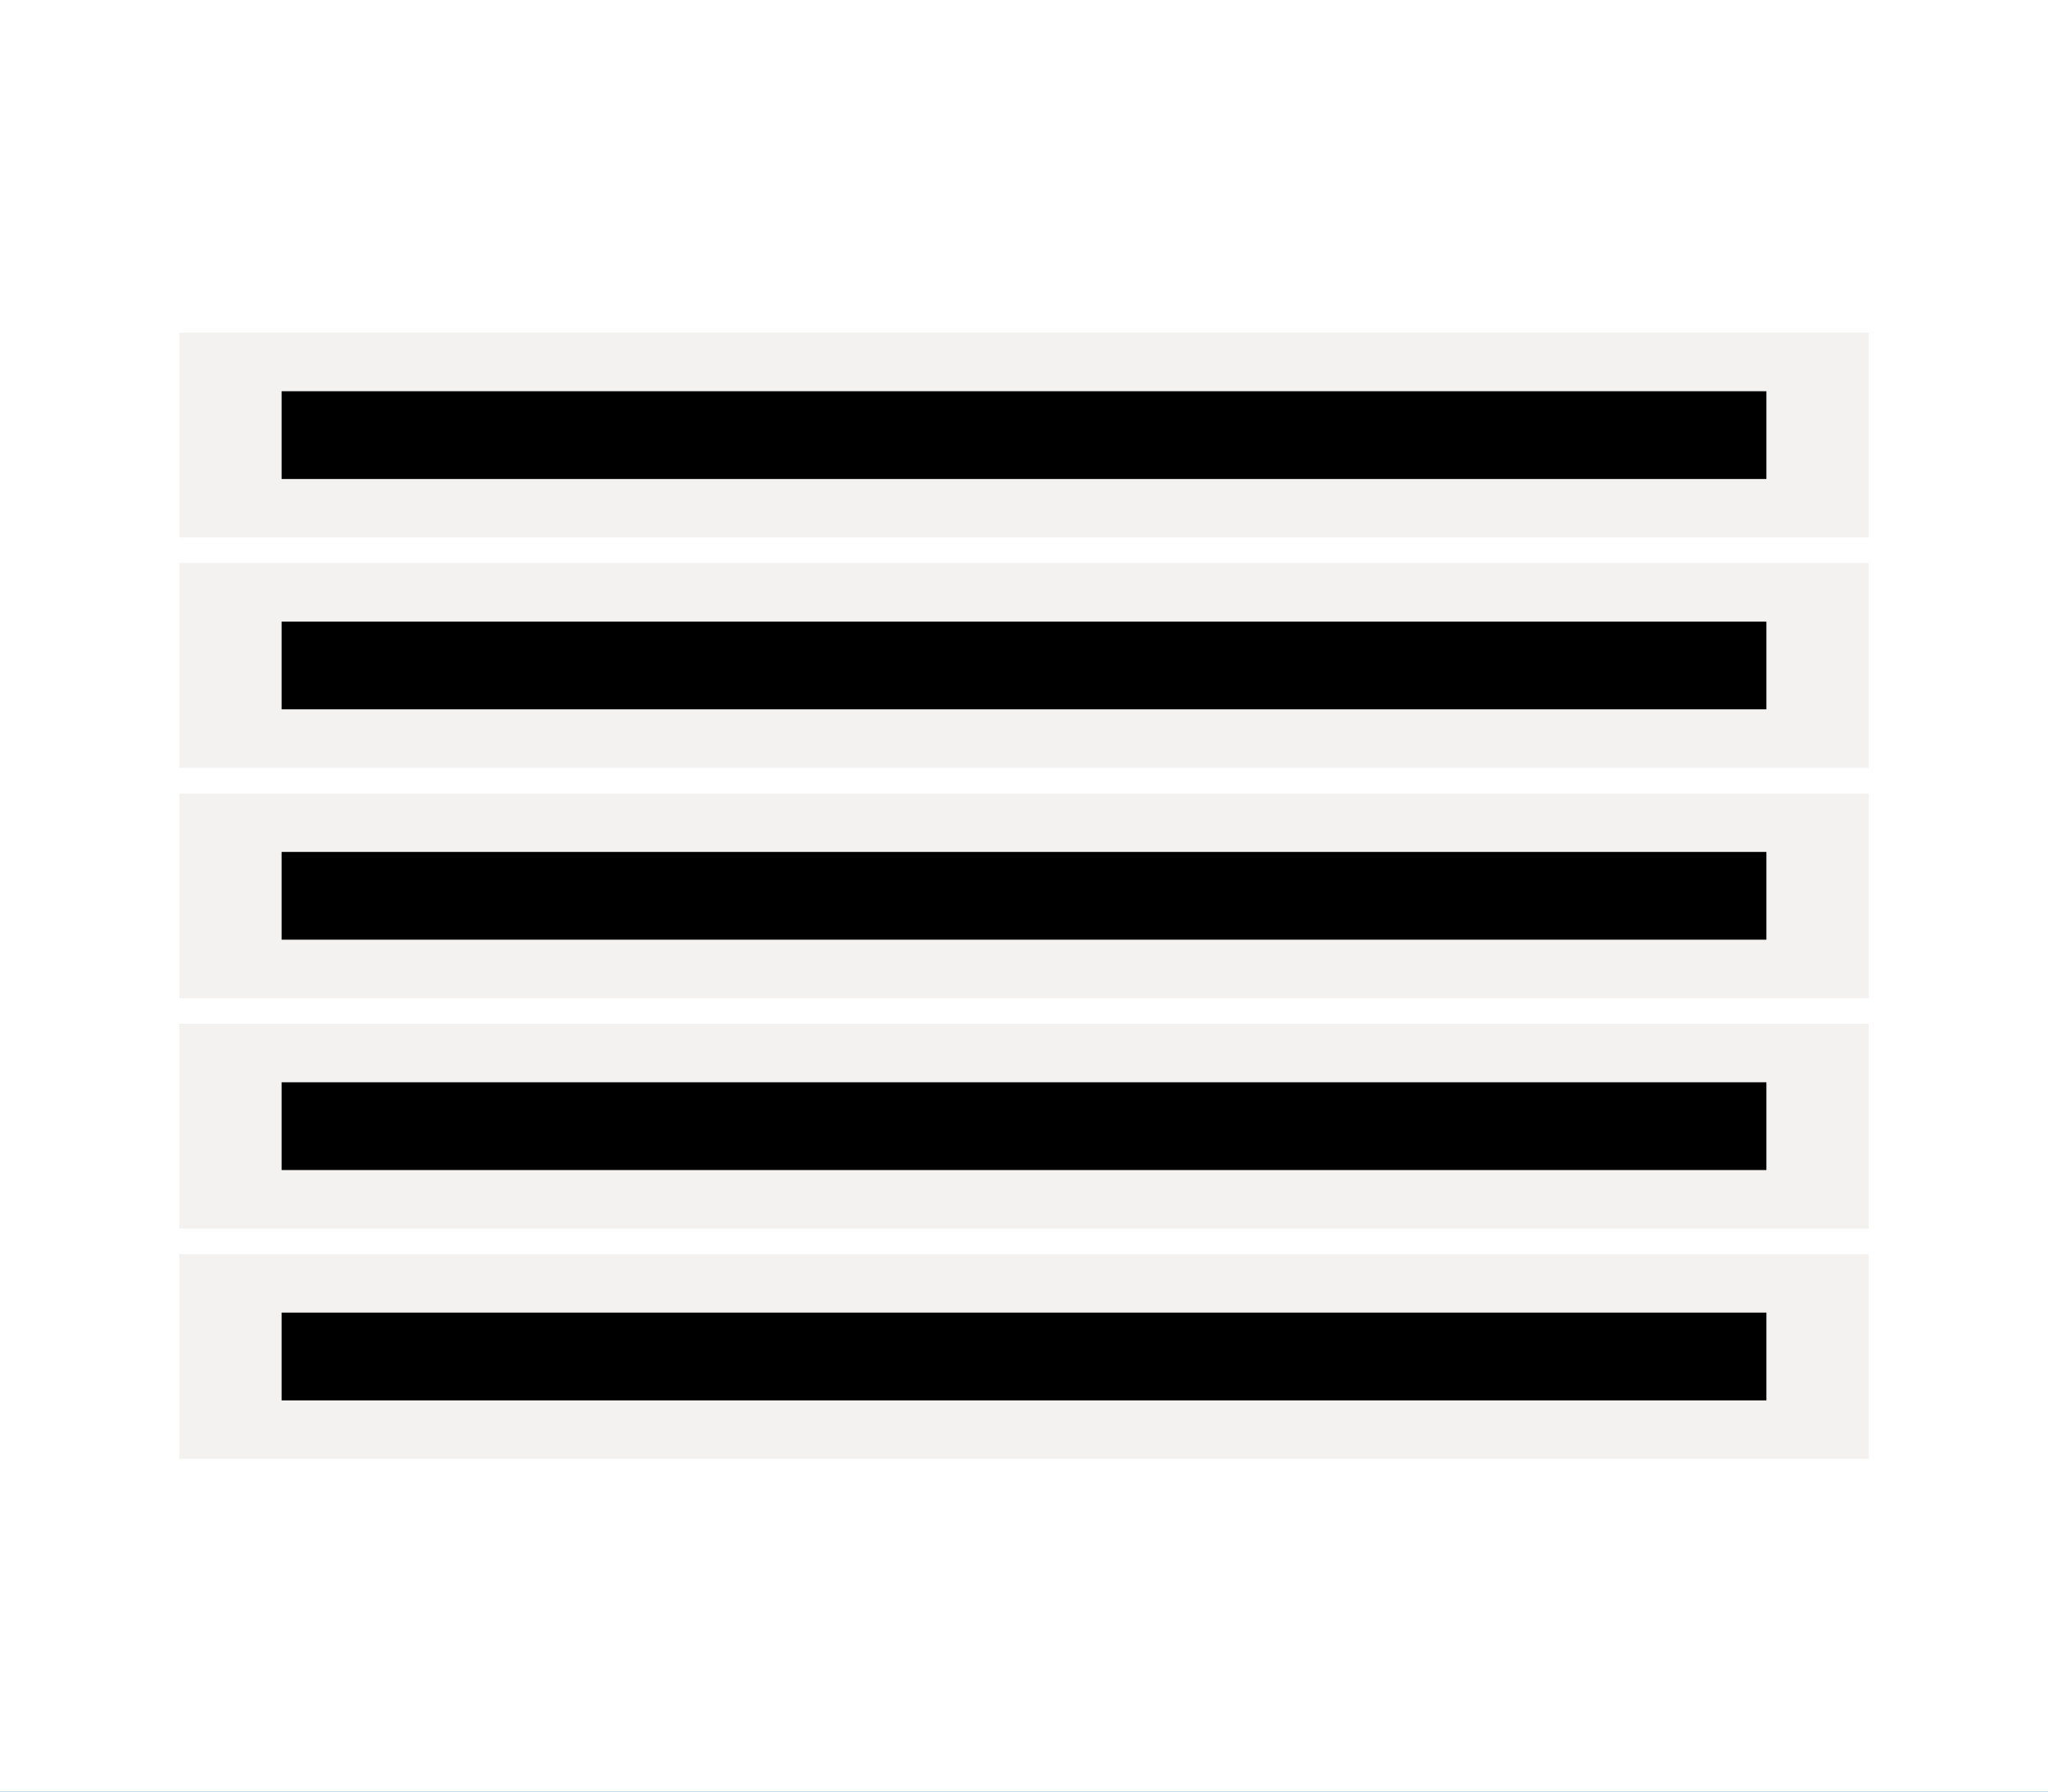 <?xml version="1.0" encoding="UTF-8"?>
<svg width="80px" height="70px" viewBox="0 0 80 70" version="1.1" xmlns="http://www.w3.org/2000/svg" xmlns:xlink="http://www.w3.org/1999/xlink">
    <title>Compact unselected</title>
    <desc>Created with Sketch.</desc>
    <g id="Compact-unselected" stroke="none" stroke-width="1" fill="none" fill-rule="evenodd">
        <rect id="Rectangle" fill="#0078D4" fill-rule="nonzero" x="0" y="0" width="80" height="70"></rect>
        <rect id="Rectangle" fill="#FFFFFF" fill-rule="nonzero" x="0" y="0" width="80" height="70"></rect>
        <g id="Group-2" transform="translate(7, 13)" fill-rule="nonzero">
            <rect id="Rectangle" fill="#F3F2F1" x="0" y="0" width="66" height="8"></rect>
            <rect id="Rectangle" fill="currentColor" x="4" y="2.286" width="58" height="3.429"></rect>
        </g>
        <g id="Group-2" transform="translate(7, 22)" fill-rule="nonzero">
            <rect id="Rectangle" fill="#F3F2F1" x="0" y="0" width="66" height="8"></rect>
            <rect id="Rectangle" fill="currentColor" x="4" y="2.286" width="58" height="3.429"></rect>
        </g>
        <g id="Group-2" transform="translate(7, 31)" fill-rule="nonzero">
            <rect id="Rectangle" fill="#F3F2F1" x="0" y="0" width="66" height="8"></rect>
            <rect id="Rectangle" fill="currentColor" x="4" y="2.286" width="58" height="3.429"></rect>
        </g>
        <g id="Group-2" transform="translate(7, 40)" fill-rule="nonzero">
            <rect id="Rectangle" fill="#F3F2F1" x="0" y="0" width="66" height="8"></rect>
            <rect id="Rectangle" fill="currentColor" x="4" y="2.286" width="58" height="3.429"></rect>
        </g>
        <g id="Group-2" transform="translate(7, 49)" fill-rule="nonzero">
            <rect id="Rectangle" fill="#F3F2F1" x="0" y="0" width="66" height="8"></rect>
            <rect id="Rectangle" fill="currentColor" x="4" y="2.286" width="58" height="3.429"></rect>
        </g>
    </g>
</svg>